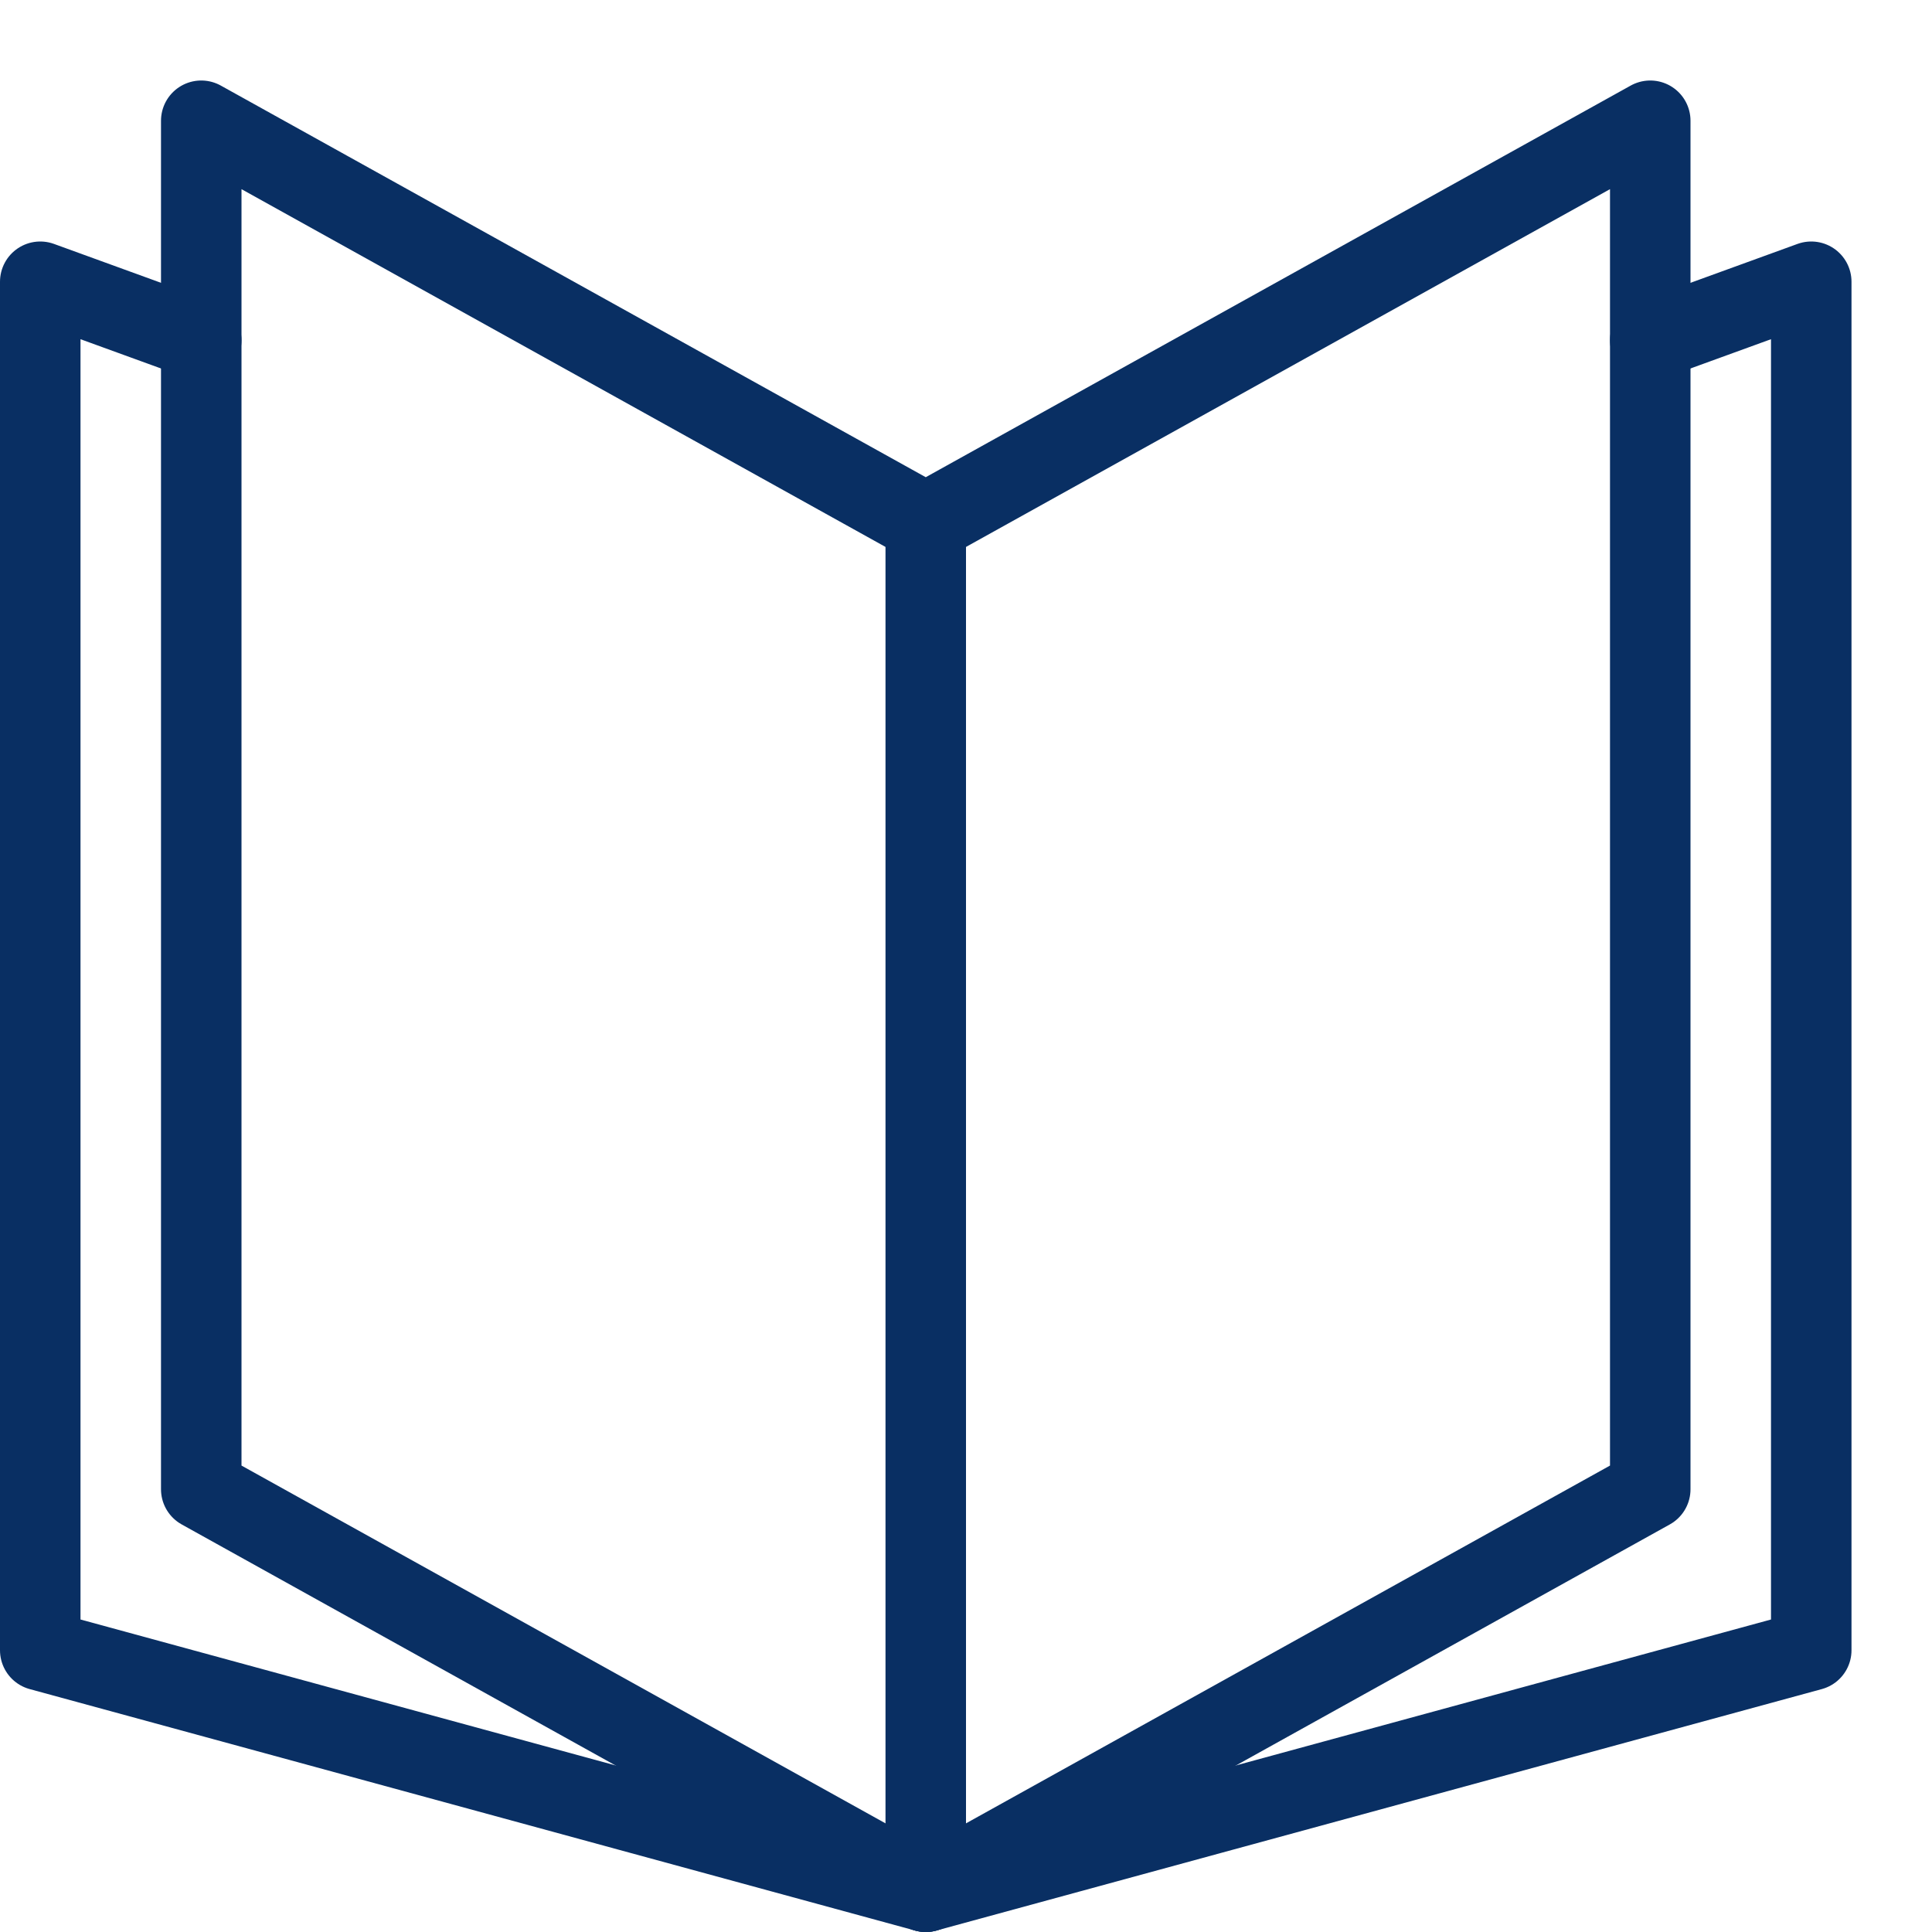 <svg xmlns="http://www.w3.org/2000/svg" fill="none" viewBox="0 0 24 24" id="Book-Open-3--Streamline-Cyber">
  <desc>
    Book Open 3 Streamline Icon: https://streamlinehq.com
  </desc>
  <path stroke="#092f63" stroke-linecap="round" stroke-linejoin="round" stroke-miterlimit="10" d="m11.5 23.5 -9 -5v-17l9 5 9 -5v17l-9 5Z" stroke-width="1"></path>
  <path stroke="#092f63" stroke-linecap="round" stroke-linejoin="round" stroke-miterlimit="10" d="M2.5 4.227 0.5 3.5v17l11 3 11 -3v-17l-2 0.727" stroke-width="1"></path>
  <path stroke="#092f63" stroke-linecap="round" stroke-linejoin="round" stroke-miterlimit="10" d="M11.5 6.5v17" stroke-width="1"></path>
</svg>